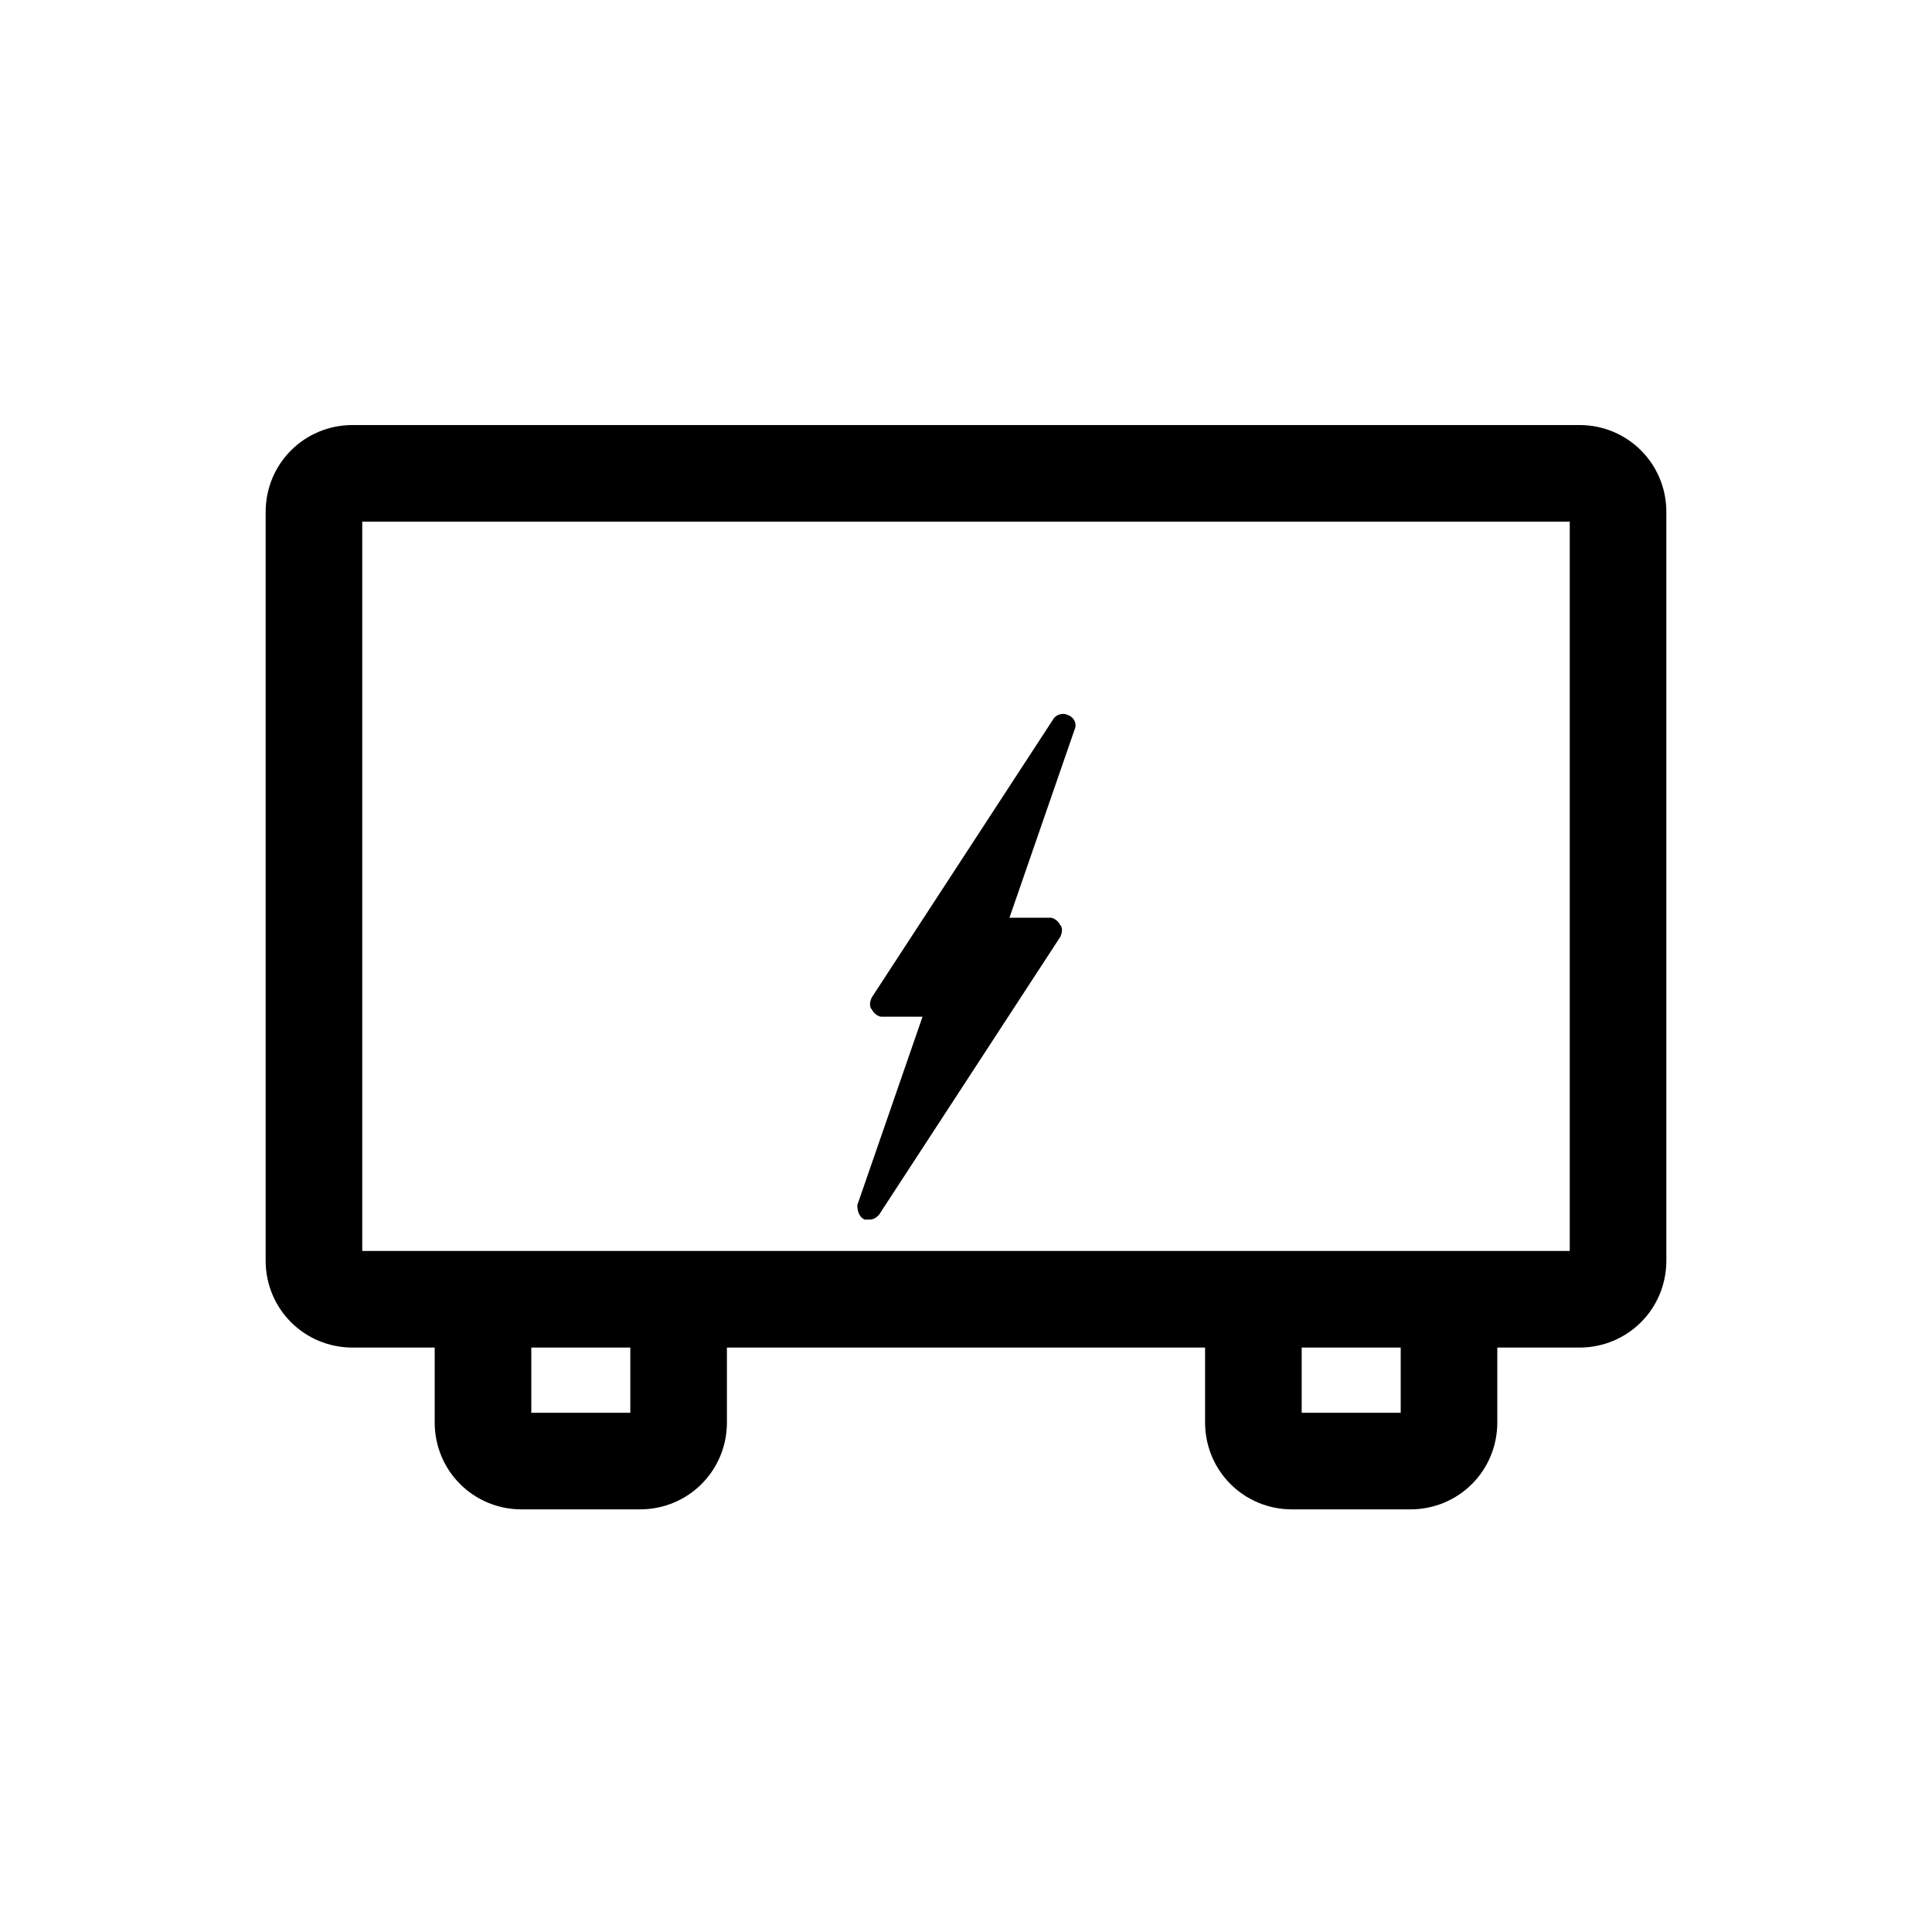 <?xml version="1.0" encoding="utf-8"?>
<!-- Generator: Adobe Illustrator 19.0.0, SVG Export Plug-In . SVG Version: 6.00 Build 0)  -->
<svg version="1.1" id="Layer_1" xmlns="http://www.w3.org/2000/svg" xmlns:xlink="http://www.w3.org/1999/xlink" x="0px" y="0px"
	 viewBox="-279 381.4 80 80" style="enable-background:new -279 381.4 80 80;" xml:space="preserve">
<path d="M-213.6,399h-50.8c-2,0-3.6,1.6-3.6,3.6v31c0,2,1.6,3.6,3.6,3.6h3.4v3.1c0,2,1.6,3.6,3.6,3.6h4.9c2,0,3.6-1.6,3.6-3.6v-3.1
	h19.8v3.1c0,2,1.6,3.6,3.6,3.6h4.9c2,0,3.6-1.6,3.6-3.6v-3.1h3.4c2,0,3.6-1.6,3.6-3.6v-31C-210,400.6-211.6,399-213.6,399z
	 M-252.9,439.9h-4.1v-2.7h4.1V439.9z M-221,439.9h-4.1v-2.7h4.1V439.9z M-214,433.2h-6.6h-4.9h-27h-4.9h-6.6V403h50V433.2z"/>
<path d="M-243.2,431.9c0.1,0,0.1,0,0.2,0c0.2,0,0.3-0.1,0.4-0.2l7.5-11.5c0.1-0.2,0.1-0.4,0-0.5c-0.1-0.2-0.3-0.3-0.4-0.3h-1.7
	l2.7-7.8c0.1-0.2,0-0.5-0.3-0.6c-0.2-0.1-0.5,0-0.6,0.2l-7.5,11.5c-0.1,0.2-0.1,0.4,0,0.5c0.1,0.2,0.3,0.3,0.4,0.3h1.7l-2.7,7.8
	C-243.5,431.6-243.4,431.8-243.2,431.9z"/>
</svg>
